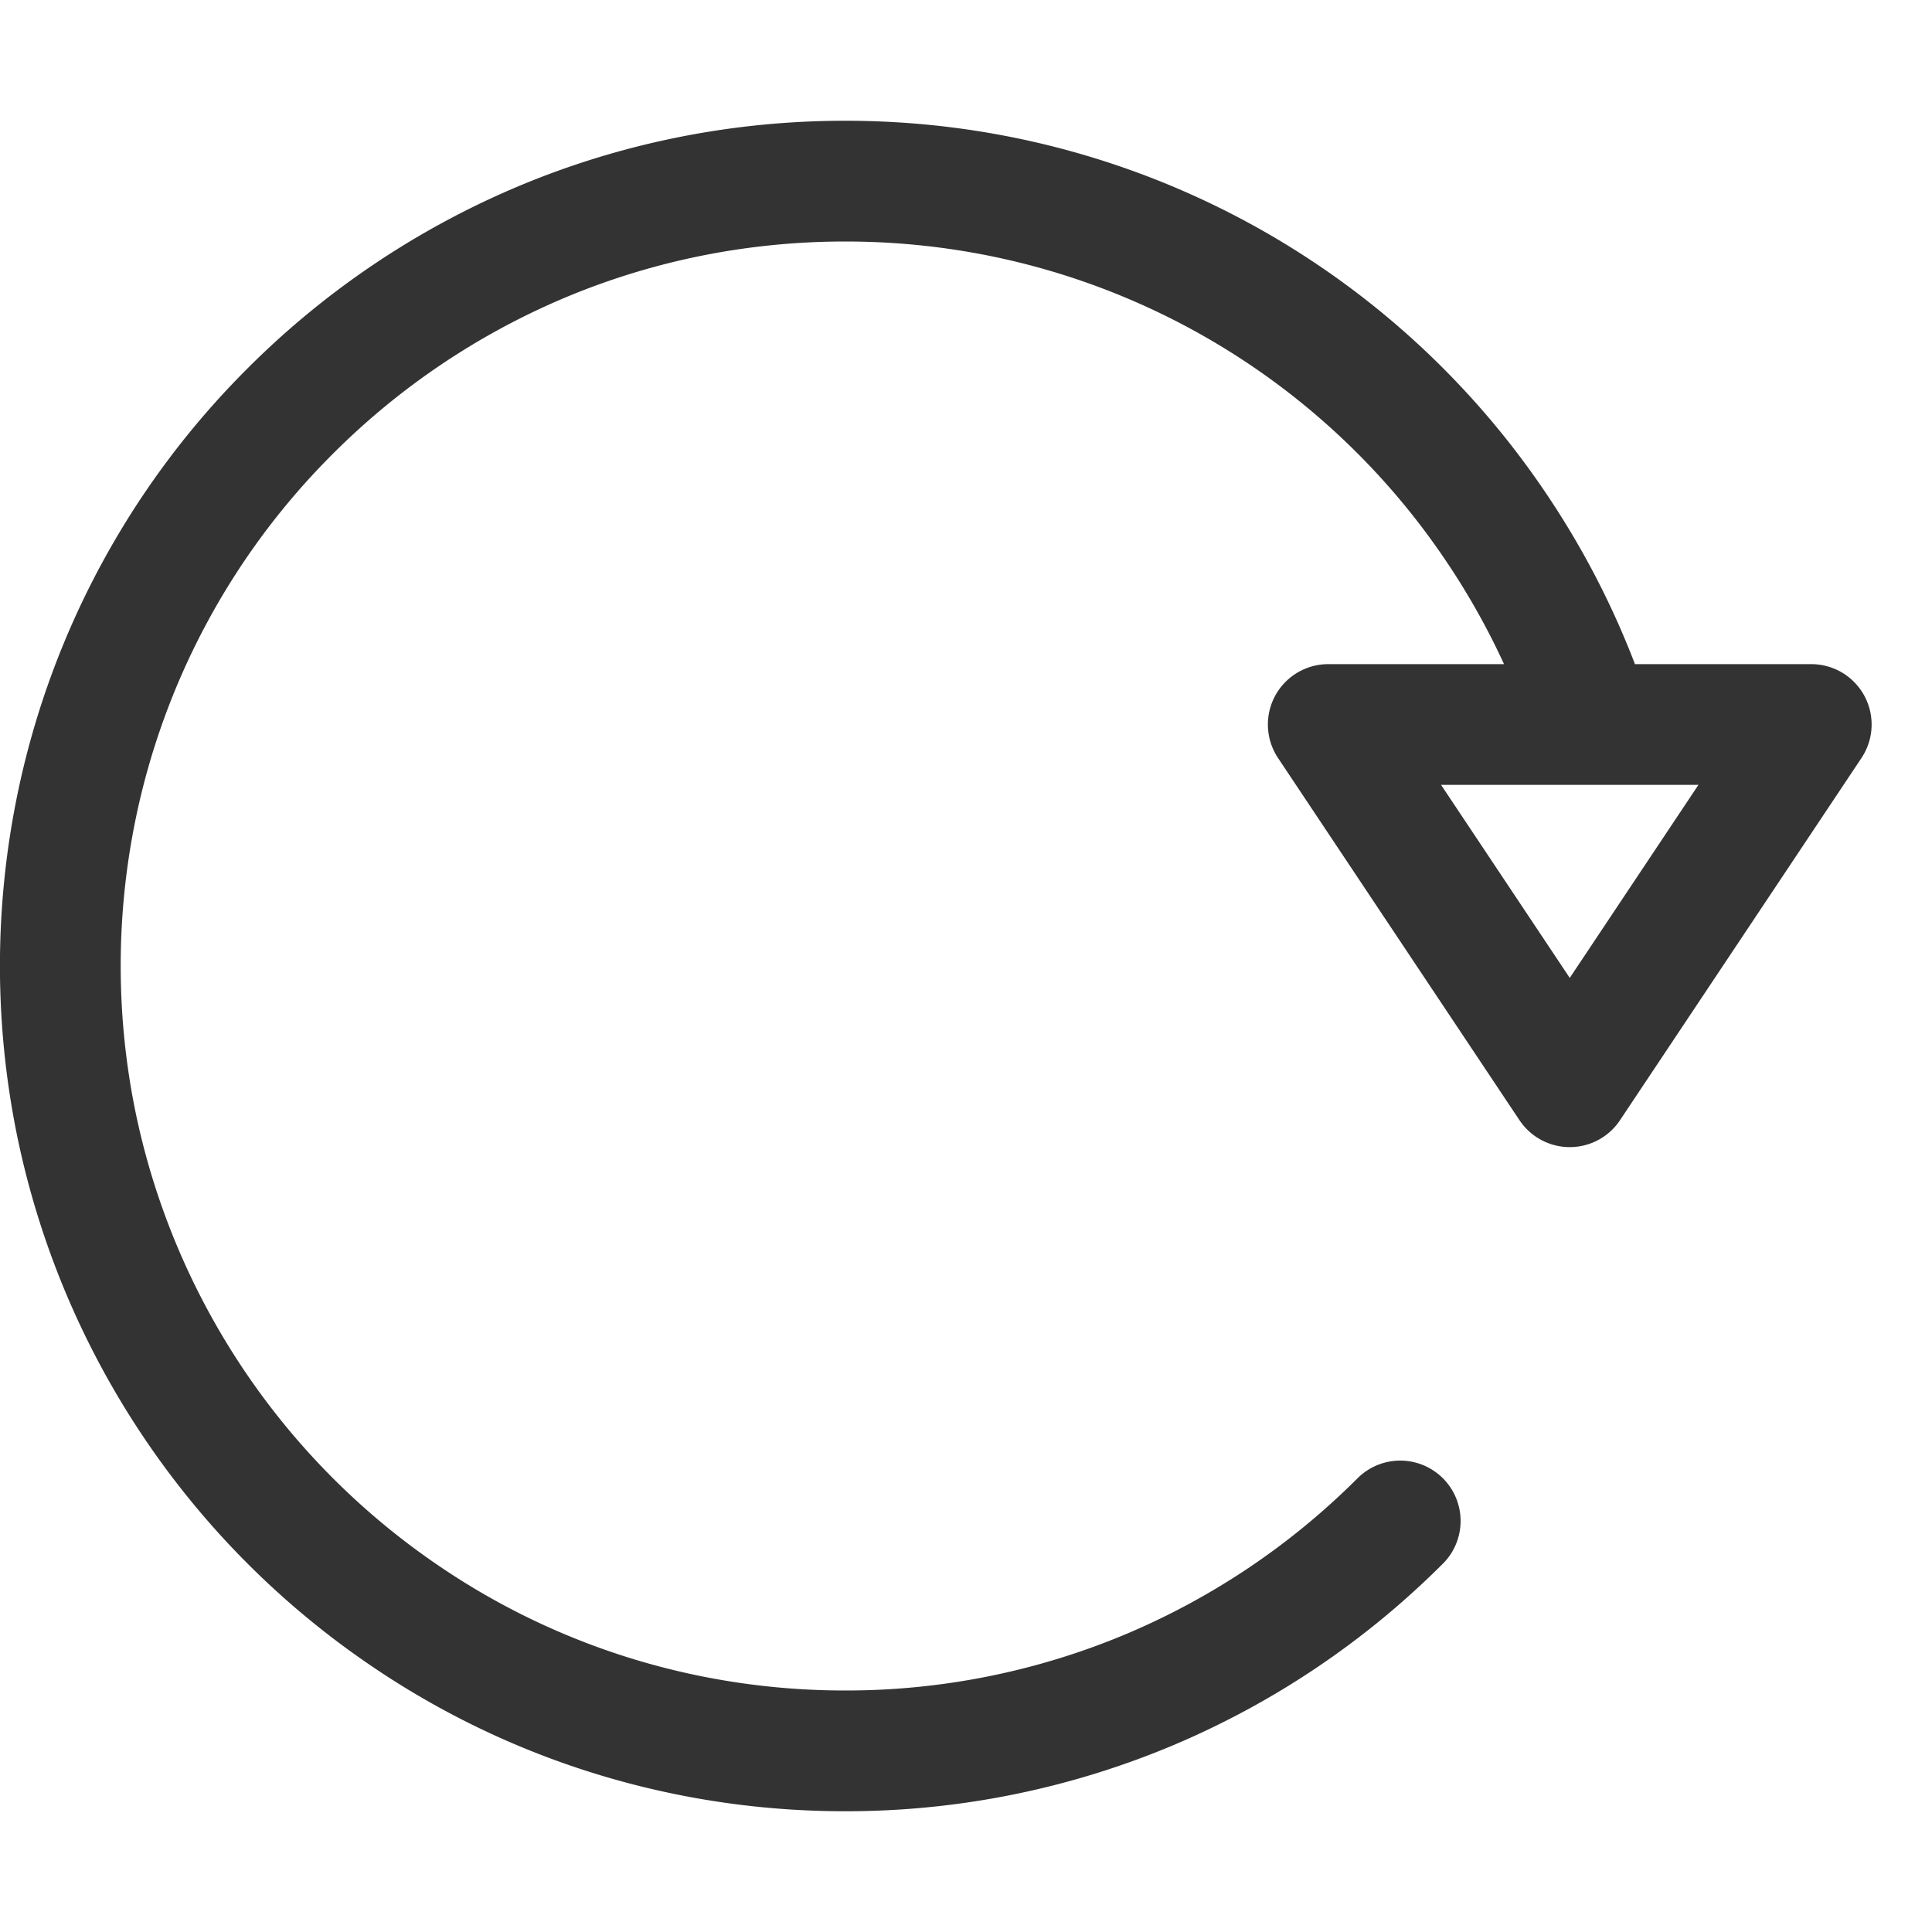 <svg xmlns="http://www.w3.org/2000/svg" viewBox="0 0 32 32"><g stroke="#333" stroke-width="2" stroke-linecap="round" stroke-linejoin="round" stroke-miterlimit="10" fill="none"><path d="M23.192 25.192a13.028 13.028 0 0 1-4.132 2.786A12.969 12.969 0 0 1 14 29c-.898 0-1.774-.091-2.62-.264a12.873 12.873 0 0 1-4.648-1.957 13.028 13.028 0 0 1-5.467-8.159 13.065 13.065 0 0 1-.001-5.24 12.944 12.944 0 0 1 3.544-6.572A13.035 13.035 0 0 1 8.94 4.021a12.893 12.893 0 0 1 2.44-.757C12.226 3.091 13.102 3 14 3s1.774.091 2.62.264a12.966 12.966 0 0 1 8.159 5.467 13.033 13.033 0 0 1 1.579 3.222"/><path d="M26 18l-4-6h8z"/></g></svg>